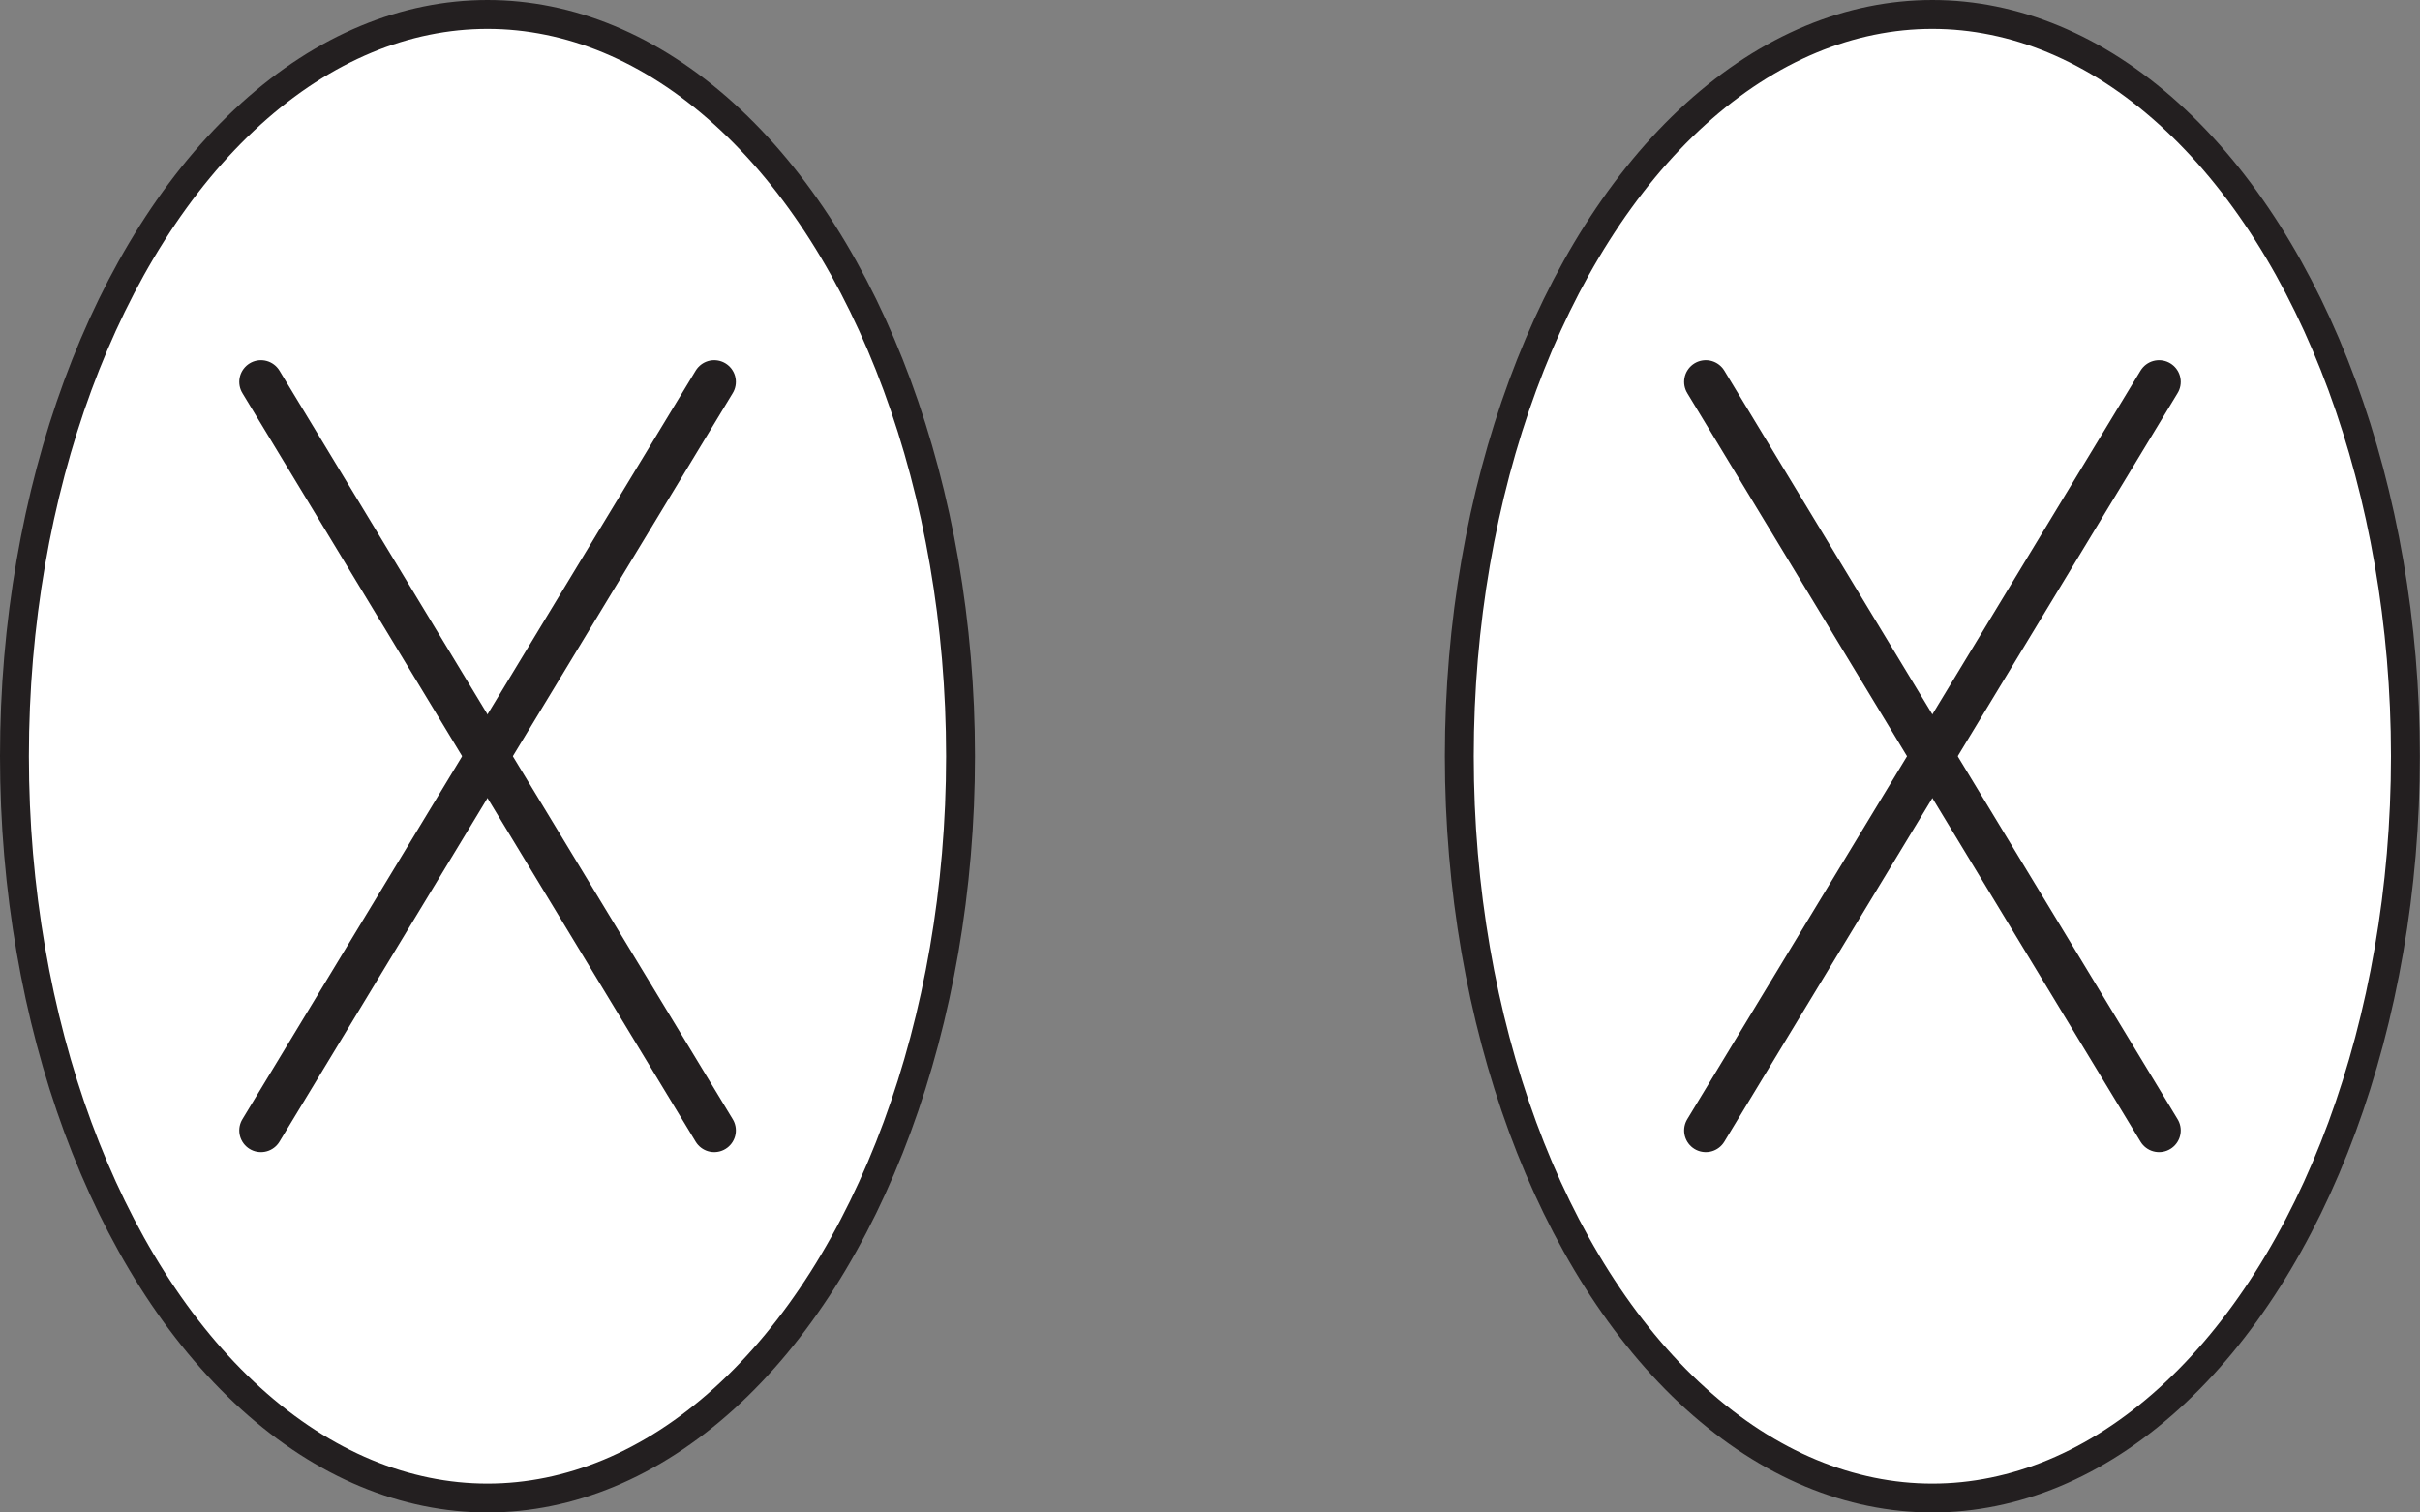 <svg xmlns="http://www.w3.org/2000/svg" viewBox="0 0 167.49 104.67"><rect x="0" y="0" width="167.49" height="104.67" fill="#808080" stroke="none"/><ellipse cx="133.74" cy="52.34" rx="32.74" ry="51.34" style="fill:#fff;stroke:#231f20;stroke-linecap:round;stroke-linejoin:round;stroke-width:2px"/><line x1="133.74" y1="52.34" x2="118.06" y2="26.43" style="fill:#fff;stroke:#231f20;stroke-linecap:round;stroke-linejoin:round;stroke-width:3px"/><line x1="133.74" y1="52.34" x2="118.06" y2="78.24" style="fill:#fff;stroke:#231f20;stroke-linecap:round;stroke-linejoin:round;stroke-width:3px"/><line x1="133.74" y1="52.34" x2="149.43" y2="78.24" style="fill:#fff;stroke:#231f20;stroke-linecap:round;stroke-linejoin:round;stroke-width:3px"/><line x1="133.74" y1="52.34" x2="149.43" y2="26.43" style="fill:#fff;stroke:#231f20;stroke-linecap:round;stroke-linejoin:round;stroke-width:3px"/><ellipse cx="33.74" cy="52.34" rx="32.74" ry="51.34" style="fill:#fff;stroke:#231f20;stroke-linecap:round;stroke-linejoin:round;stroke-width:2px"/><line x1="33.74" y1="52.34" x2="49.43" y2="26.43" style="fill:#fff;stroke:#231f20;stroke-linecap:round;stroke-linejoin:round;stroke-width:3px"/><line x1="33.74" y1="52.34" x2="49.43" y2="78.24" style="fill:#fff;stroke:#231f20;stroke-linecap:round;stroke-linejoin:round;stroke-width:3px"/><line x1="33.74" y1="52.34" x2="18.06" y2="78.24" style="fill:#fff;stroke:#231f20;stroke-linecap:round;stroke-linejoin:round;stroke-width:3px"/><line x1="33.74" y1="52.34" x2="18.06" y2="26.43" style="fill:#fff;stroke:#231f20;stroke-linecap:round;stroke-linejoin:round;stroke-width:3px"/></svg>